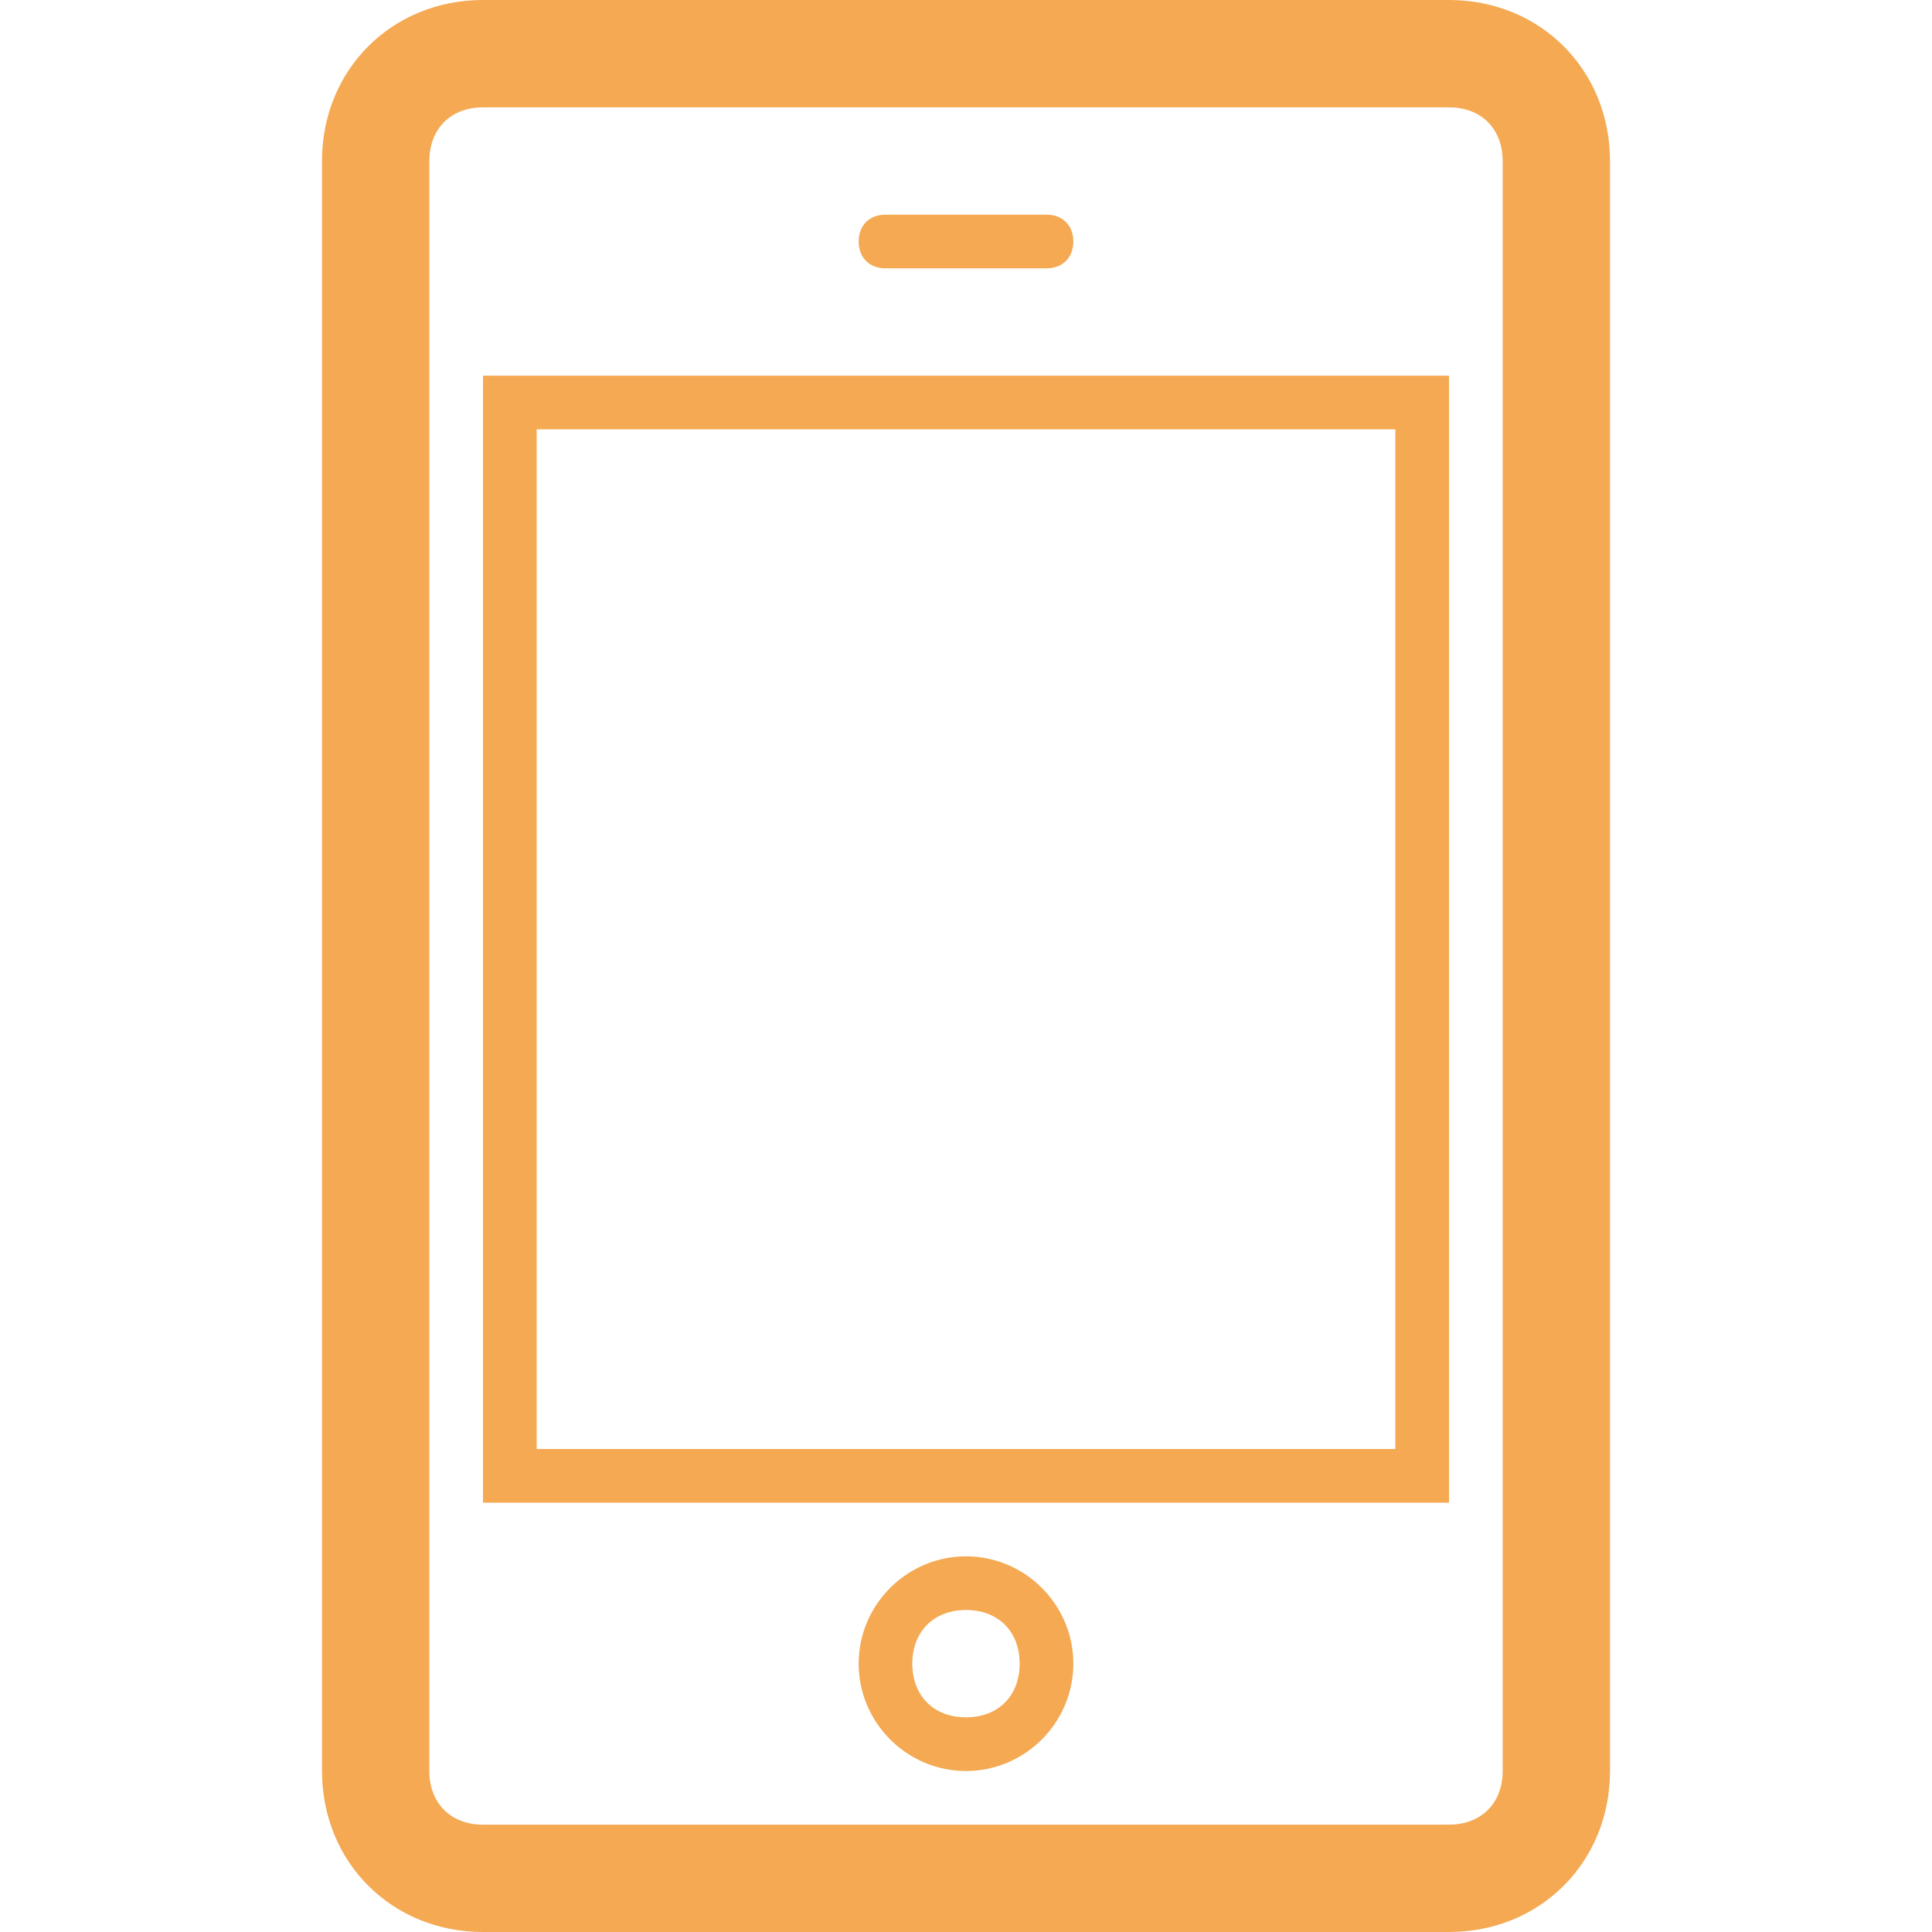 <?xml version="1.0" encoding="utf-8"?>
<!-- Generator: Adobe Illustrator 21.0.0, SVG Export Plug-In . SVG Version: 6.00 Build 0)  -->
<svg version="1.1" id="Слой_1" xmlns="http://www.w3.org/2000/svg" xmlns:xlink="http://www.w3.org/1999/xlink" x="0px" y="0px"
	 viewBox="0 0 36 36" style="enable-background:new 0 0 36 36;" xml:space="preserve">
<style type="text/css">
	.st0{fill:#9858AE;}
	.st1{fill:#1A9777;}
	.st2{fill:#1794D4;}
	.st3{fill:#D94700;}
	.st4{fill:#F4A952;}
	.st5{fill:#50BCAB;}
	.st6{fill:#B29D12;}
	.st7{fill:#C8283C;}
	.st8{fill:#1094D2;}
	.st9{fill:#FFDD00;}
	.st10{fill-rule:evenodd;clip-rule:evenodd;fill:#1A9777;}
</style>
<path class="st4" d="M27,0H9C7.3,0,6,1.3,6,3v30c0,1.7,1.3,3,3,3h18c1.7,0,3-1.3,3-3V3C30,1.3,28.7,0,27,0z M28,33c0,0.6-0.4,1-1,1
	H9c-0.6,0-1-0.4-1-1V3c0-0.6,0.4-1,1-1h18c0.6,0,1,0.4,1,1V33z M9,28h18V7H9V28z M10,8h16v19H10V8z M18,29c-1.1,0-2,0.9-2,2
	c0,1.1,0.9,2,2,2c1.1,0,2-0.9,2-2C20,29.9,19.1,29,18,29z M18,32c-0.6,0-1-0.4-1-1c0-0.6,0.4-1,1-1c0.6,0,1,0.4,1,1
	C19,31.6,18.6,32,18,32z M16,4.5C16,4.2,16.2,4,16.5,4h3C19.8,4,20,4.2,20,4.5S19.8,5,19.5,5h-3C16.2,5,16,4.8,16,4.5z"/>
</svg>
